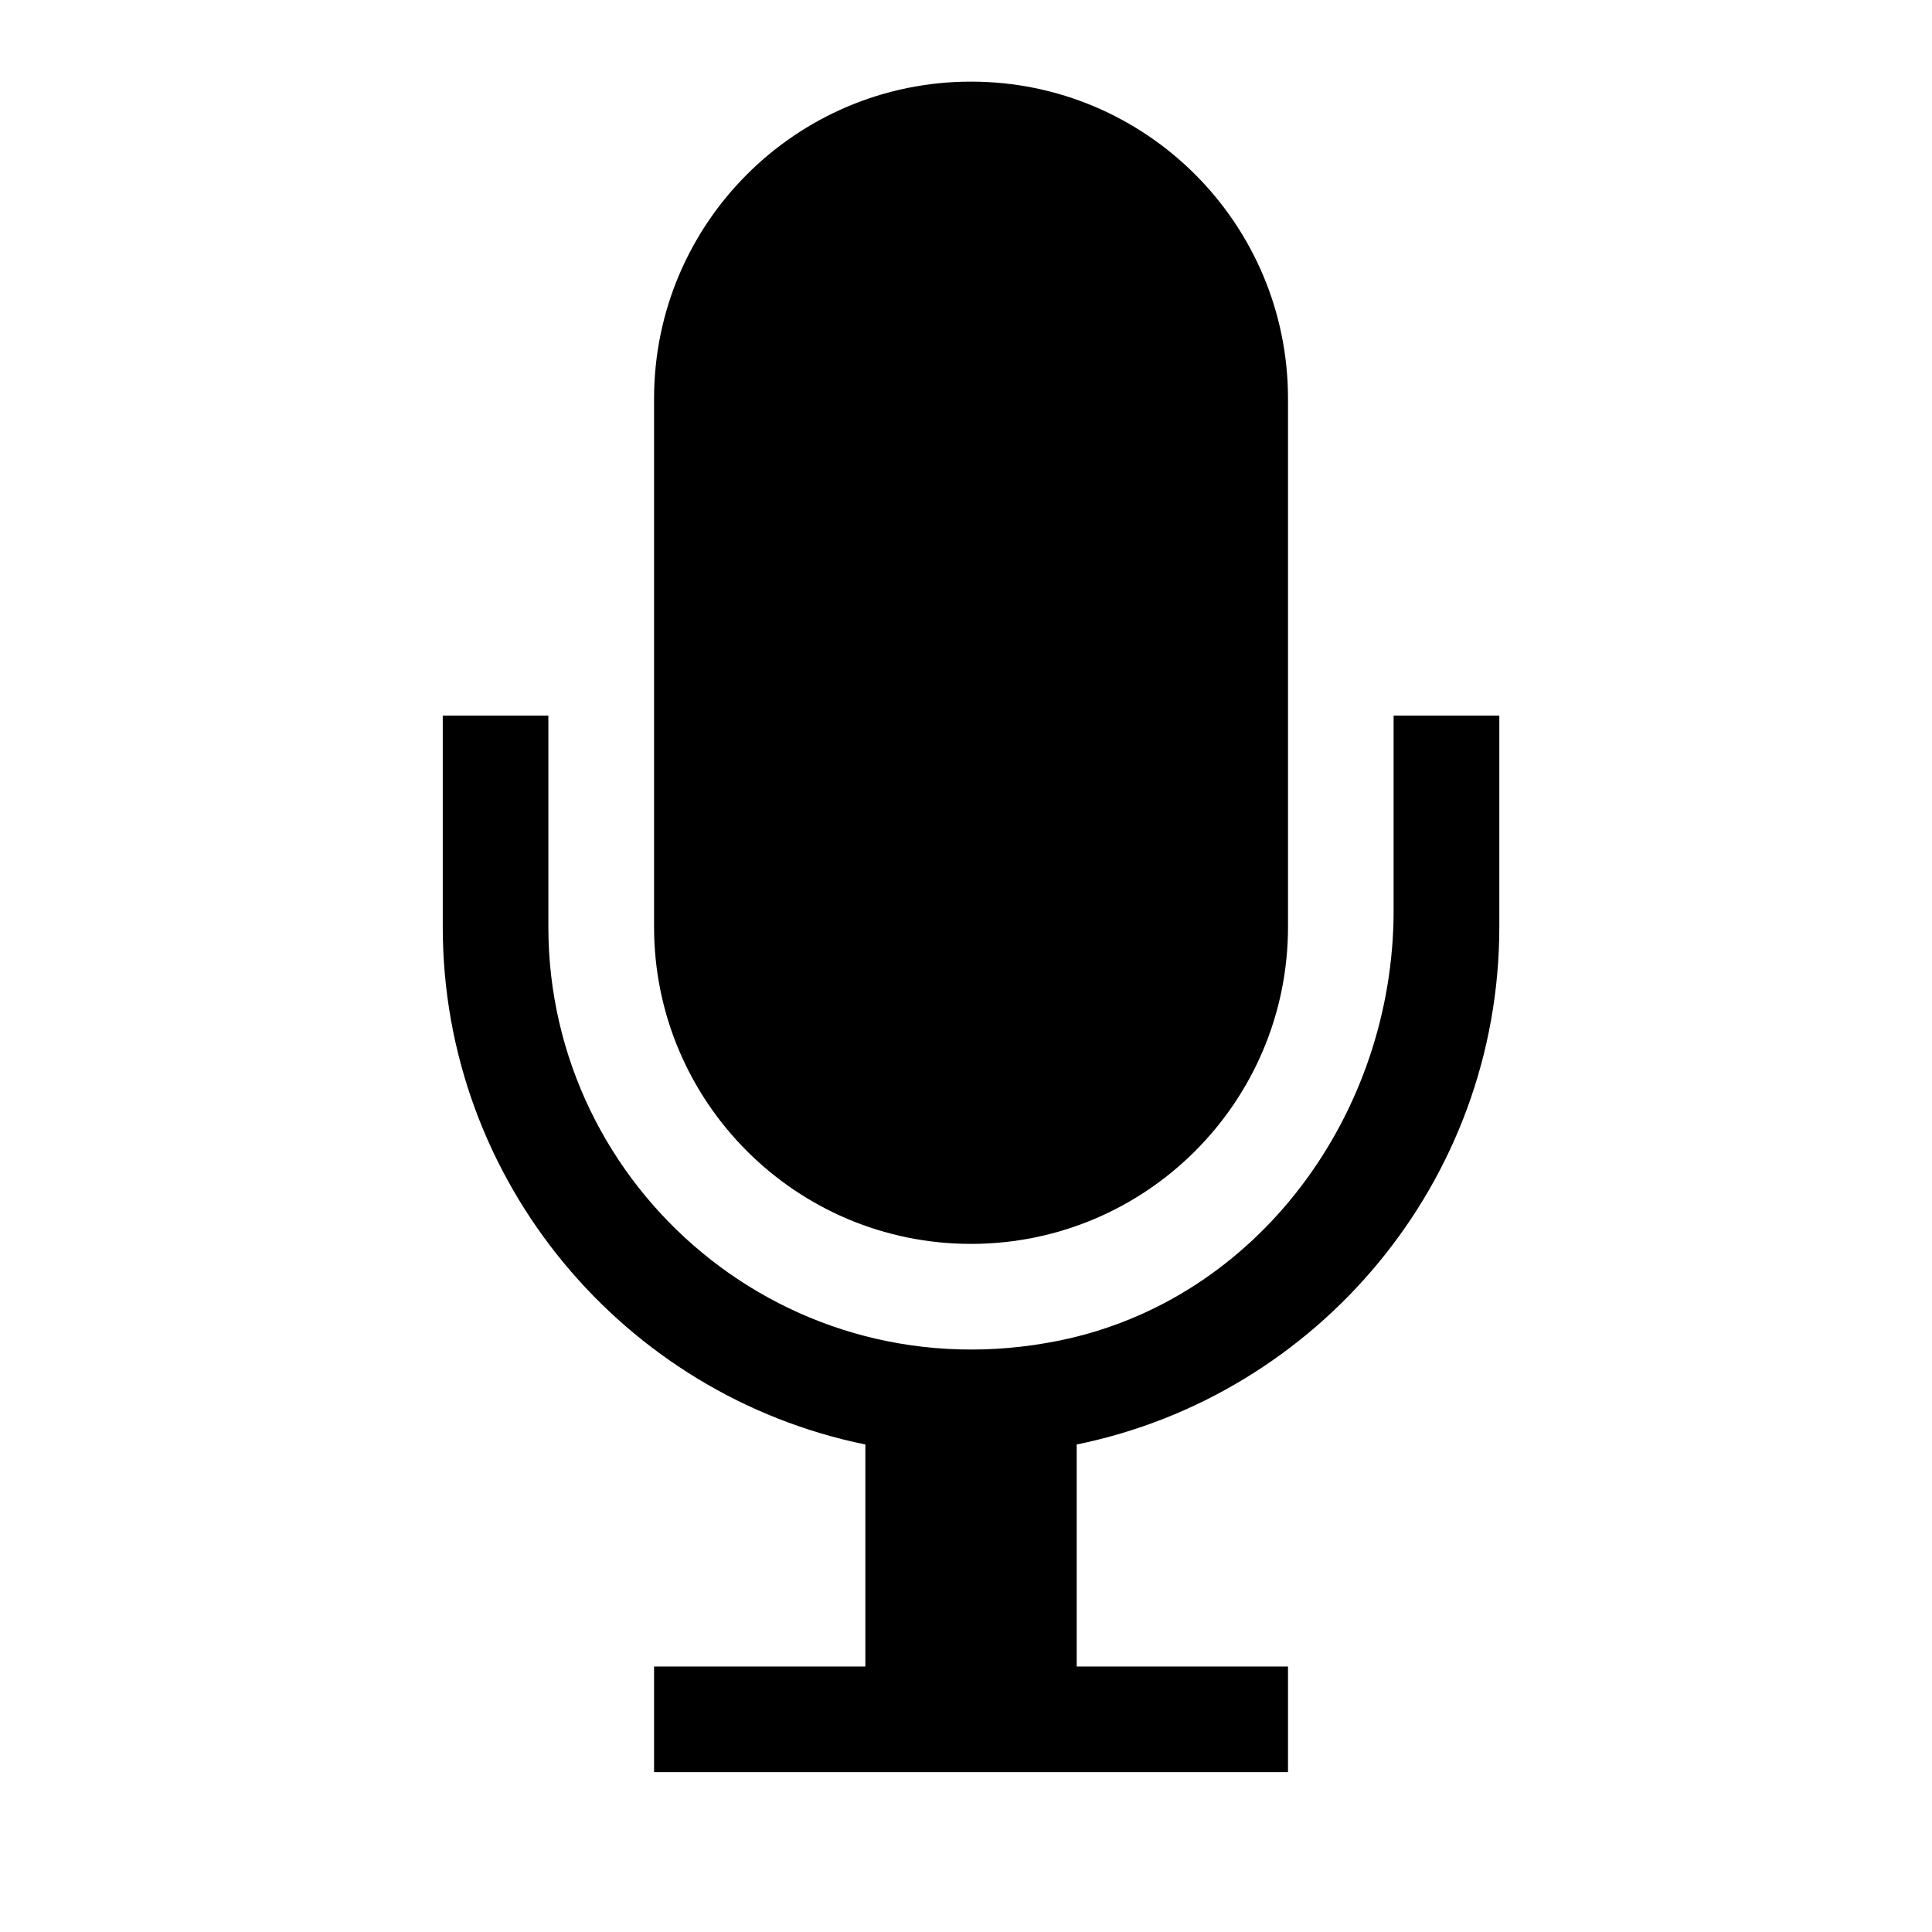 <svg width="24" height="24" viewBox="0 0 24 24" xmlns="http://www.w3.org/2000/svg">
<mask id="mask0_1243_4188" style="mask-type:alpha" maskUnits="userSpaceOnUse" x="0" y="0" width="24" height="24">
<rect x="0.5" y="0.014" width="24" height="24" fill="#D9D9D9"/>
</mask>
<g mask="url(#mask0_1243_4188)">
<path d="M12.062 15.452C14.237 15.452 16 13.689 16 11.514V4.952C16 2.777 14.237 1.014 12.062 1.014C9.888 1.014 8.125 2.777 8.125 4.952V11.514C8.125 13.689 9.888 15.452 12.062 15.452Z"/>
<path d="M18.625 11.514V8.889H17.312V11.31C17.312 13.83 15.63 16.15 13.16 16.653C9.787 17.339 6.812 14.768 6.812 11.514V8.889H5.5V11.514C5.5 14.683 7.759 17.334 10.75 17.944V20.702H8.125V22.014H16V20.702H13.375V17.944C16.366 17.334 18.625 14.683 18.625 11.514Z"/>
</g>
</svg>
